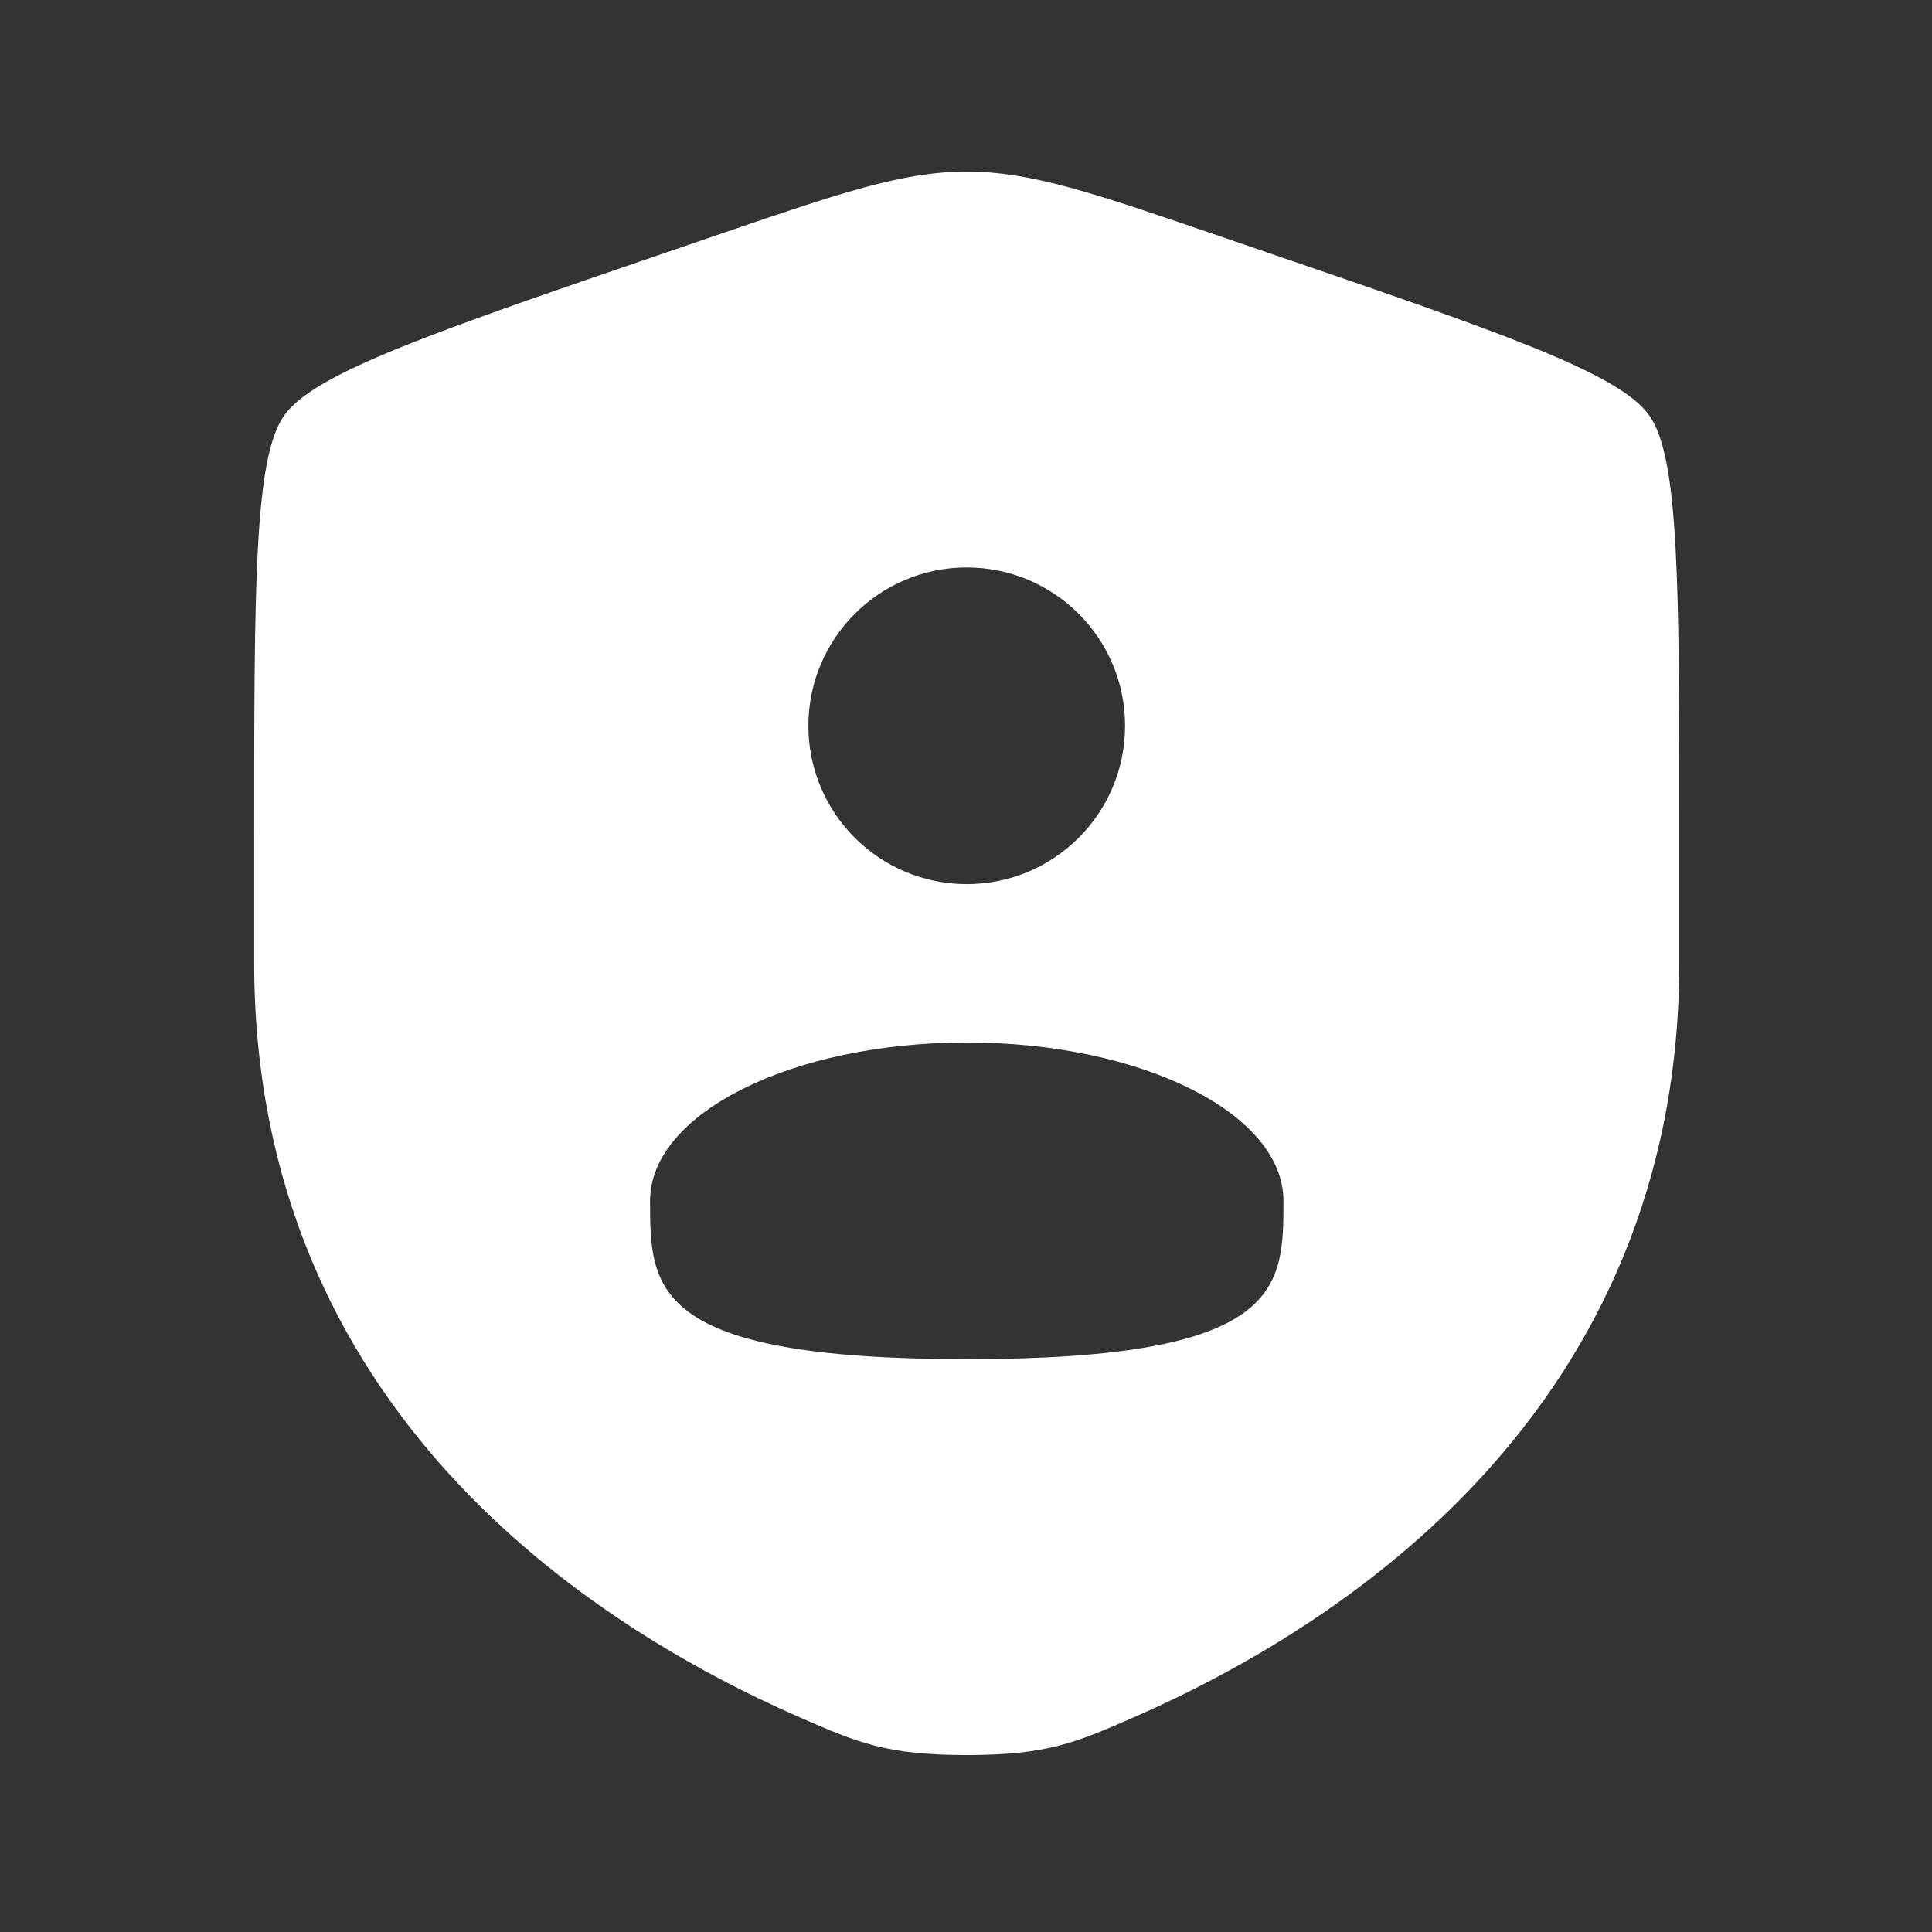<svg width="97" height="97" viewBox="0 0 97 97" fill="none" xmlns="http://www.w3.org/2000/svg">
<rect x="0" y="0" width="97" height="97" fill="#333333" stroke="none"/>
<path fill-rule="evenodd" clip-rule="evenodd" d="M12.762 42.071C12.762 29.361 12.762 23.005 14.263 20.867C15.764 18.729 21.739 16.684 33.691 12.593L35.968 11.813C42.197 9.681 45.312 8.615 48.538 8.615C51.763 8.615 54.878 9.681 61.108 11.813L63.385 12.593C75.336 16.684 81.311 18.729 82.812 20.867C84.312 23.005 84.312 29.361 84.312 42.071V48.33C84.312 70.742 67.463 81.618 56.891 86.236C54.023 87.488 52.589 88.115 48.538 88.115C44.486 88.115 43.052 87.488 40.184 86.236C29.612 81.618 12.762 70.742 12.762 48.33V42.071ZM56.487 36.44C56.487 40.83 52.928 44.39 48.538 44.39C44.147 44.39 40.587 40.83 40.587 36.44C40.587 32.049 44.147 28.49 48.538 28.49C52.928 28.49 56.487 32.049 56.487 36.44ZM48.538 68.24C64.438 68.24 64.438 64.68 64.438 60.29C64.438 55.899 57.319 52.34 48.538 52.34C39.756 52.34 32.638 55.899 32.638 60.29C32.638 64.68 32.638 68.24 48.538 68.24Z" fill="white"/>
</svg>

